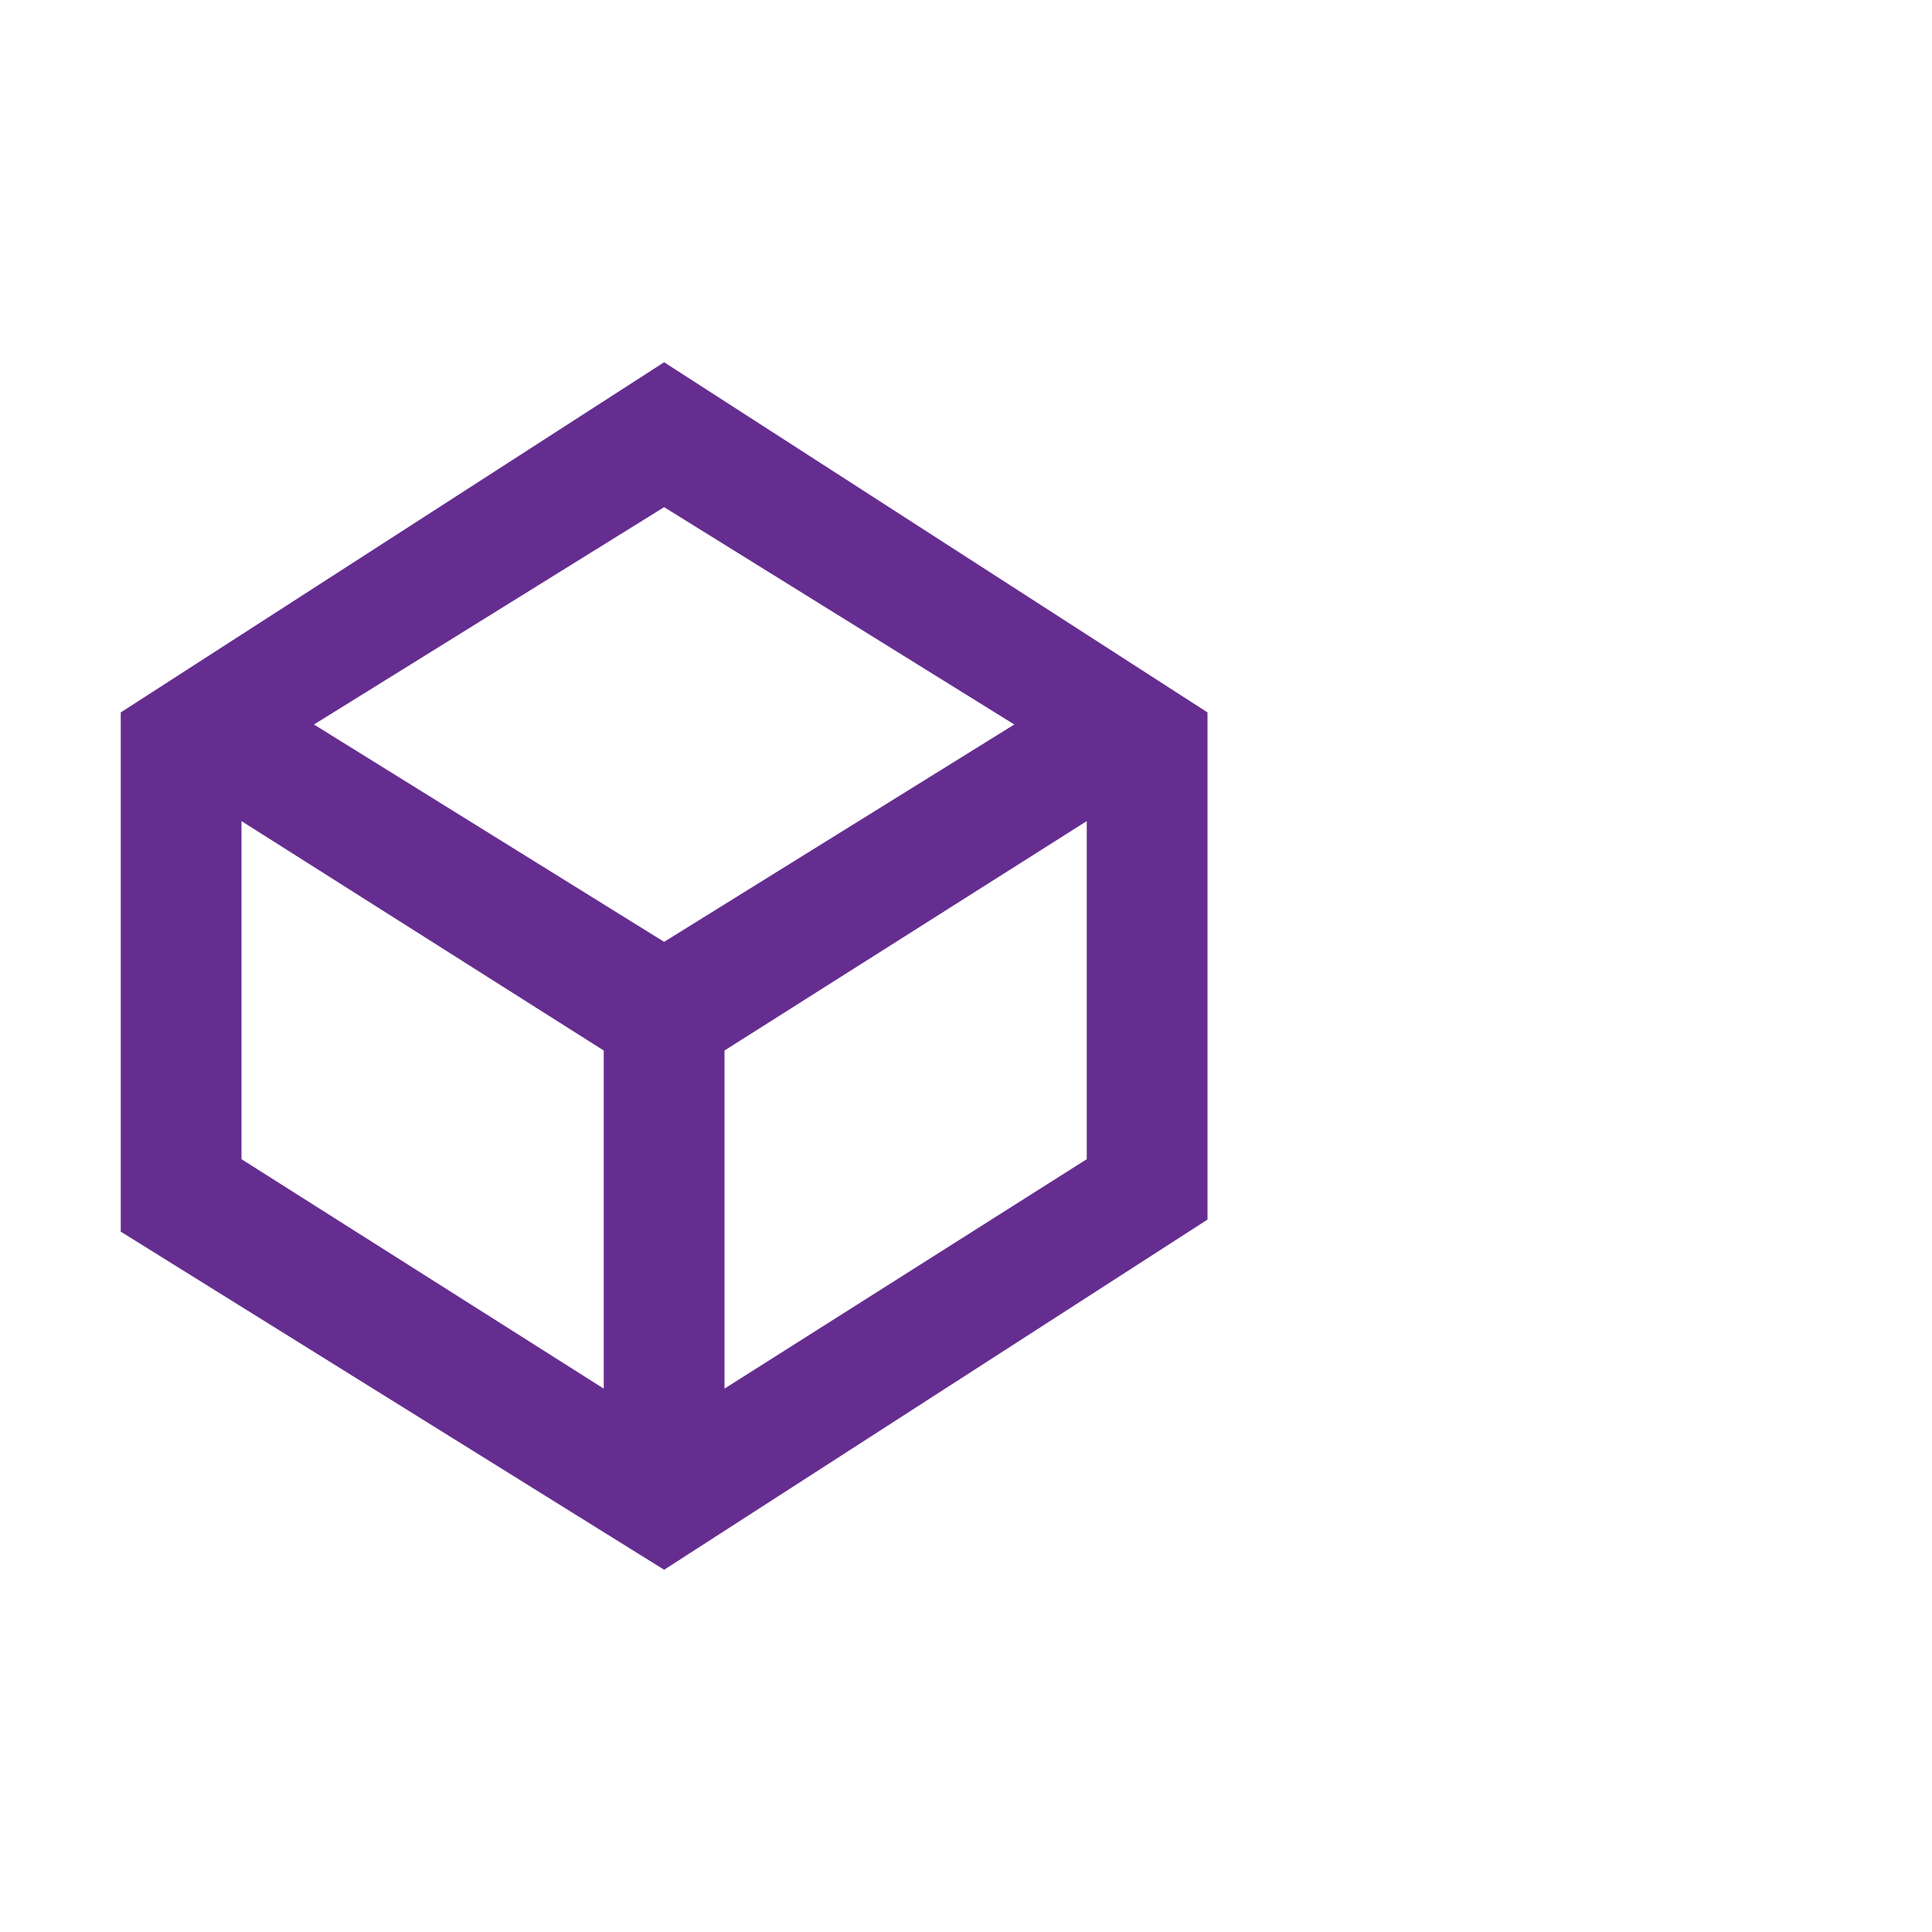 <?xml version="1.0" encoding="utf-8"?>
<!-- Generator: Adobe Illustrator 19.0.0, SVG Export Plug-In . SVG Version: 6.00 Build 0)  -->
<svg version="1.1" xmlns="http://www.w3.org/2000/svg" xmlns:xlink="http://www.w3.org/1999/xlink" x="0px" y="0px" width="16px"
	 height="16px" viewBox="0 0 16 16" enable-background="new 0 0 16 16" xml:space="preserve">
<g id="color_x5F_importance">
	<g>
		<path fill="#652D90" d="M5.5,3L1,5.9v4.3L5.5,13l4.5-2.9V5.9L5.5,3z M5,11.5L2,9.6V6.8l3,1.9V11.5z M2.6,6l2.9-1.8L8.4,6L5.5,7.8
			L2.6,6z M9,9.6l-3,1.9V8.7l3-1.9V9.6z"/>
	</g>
</g>
</svg>
